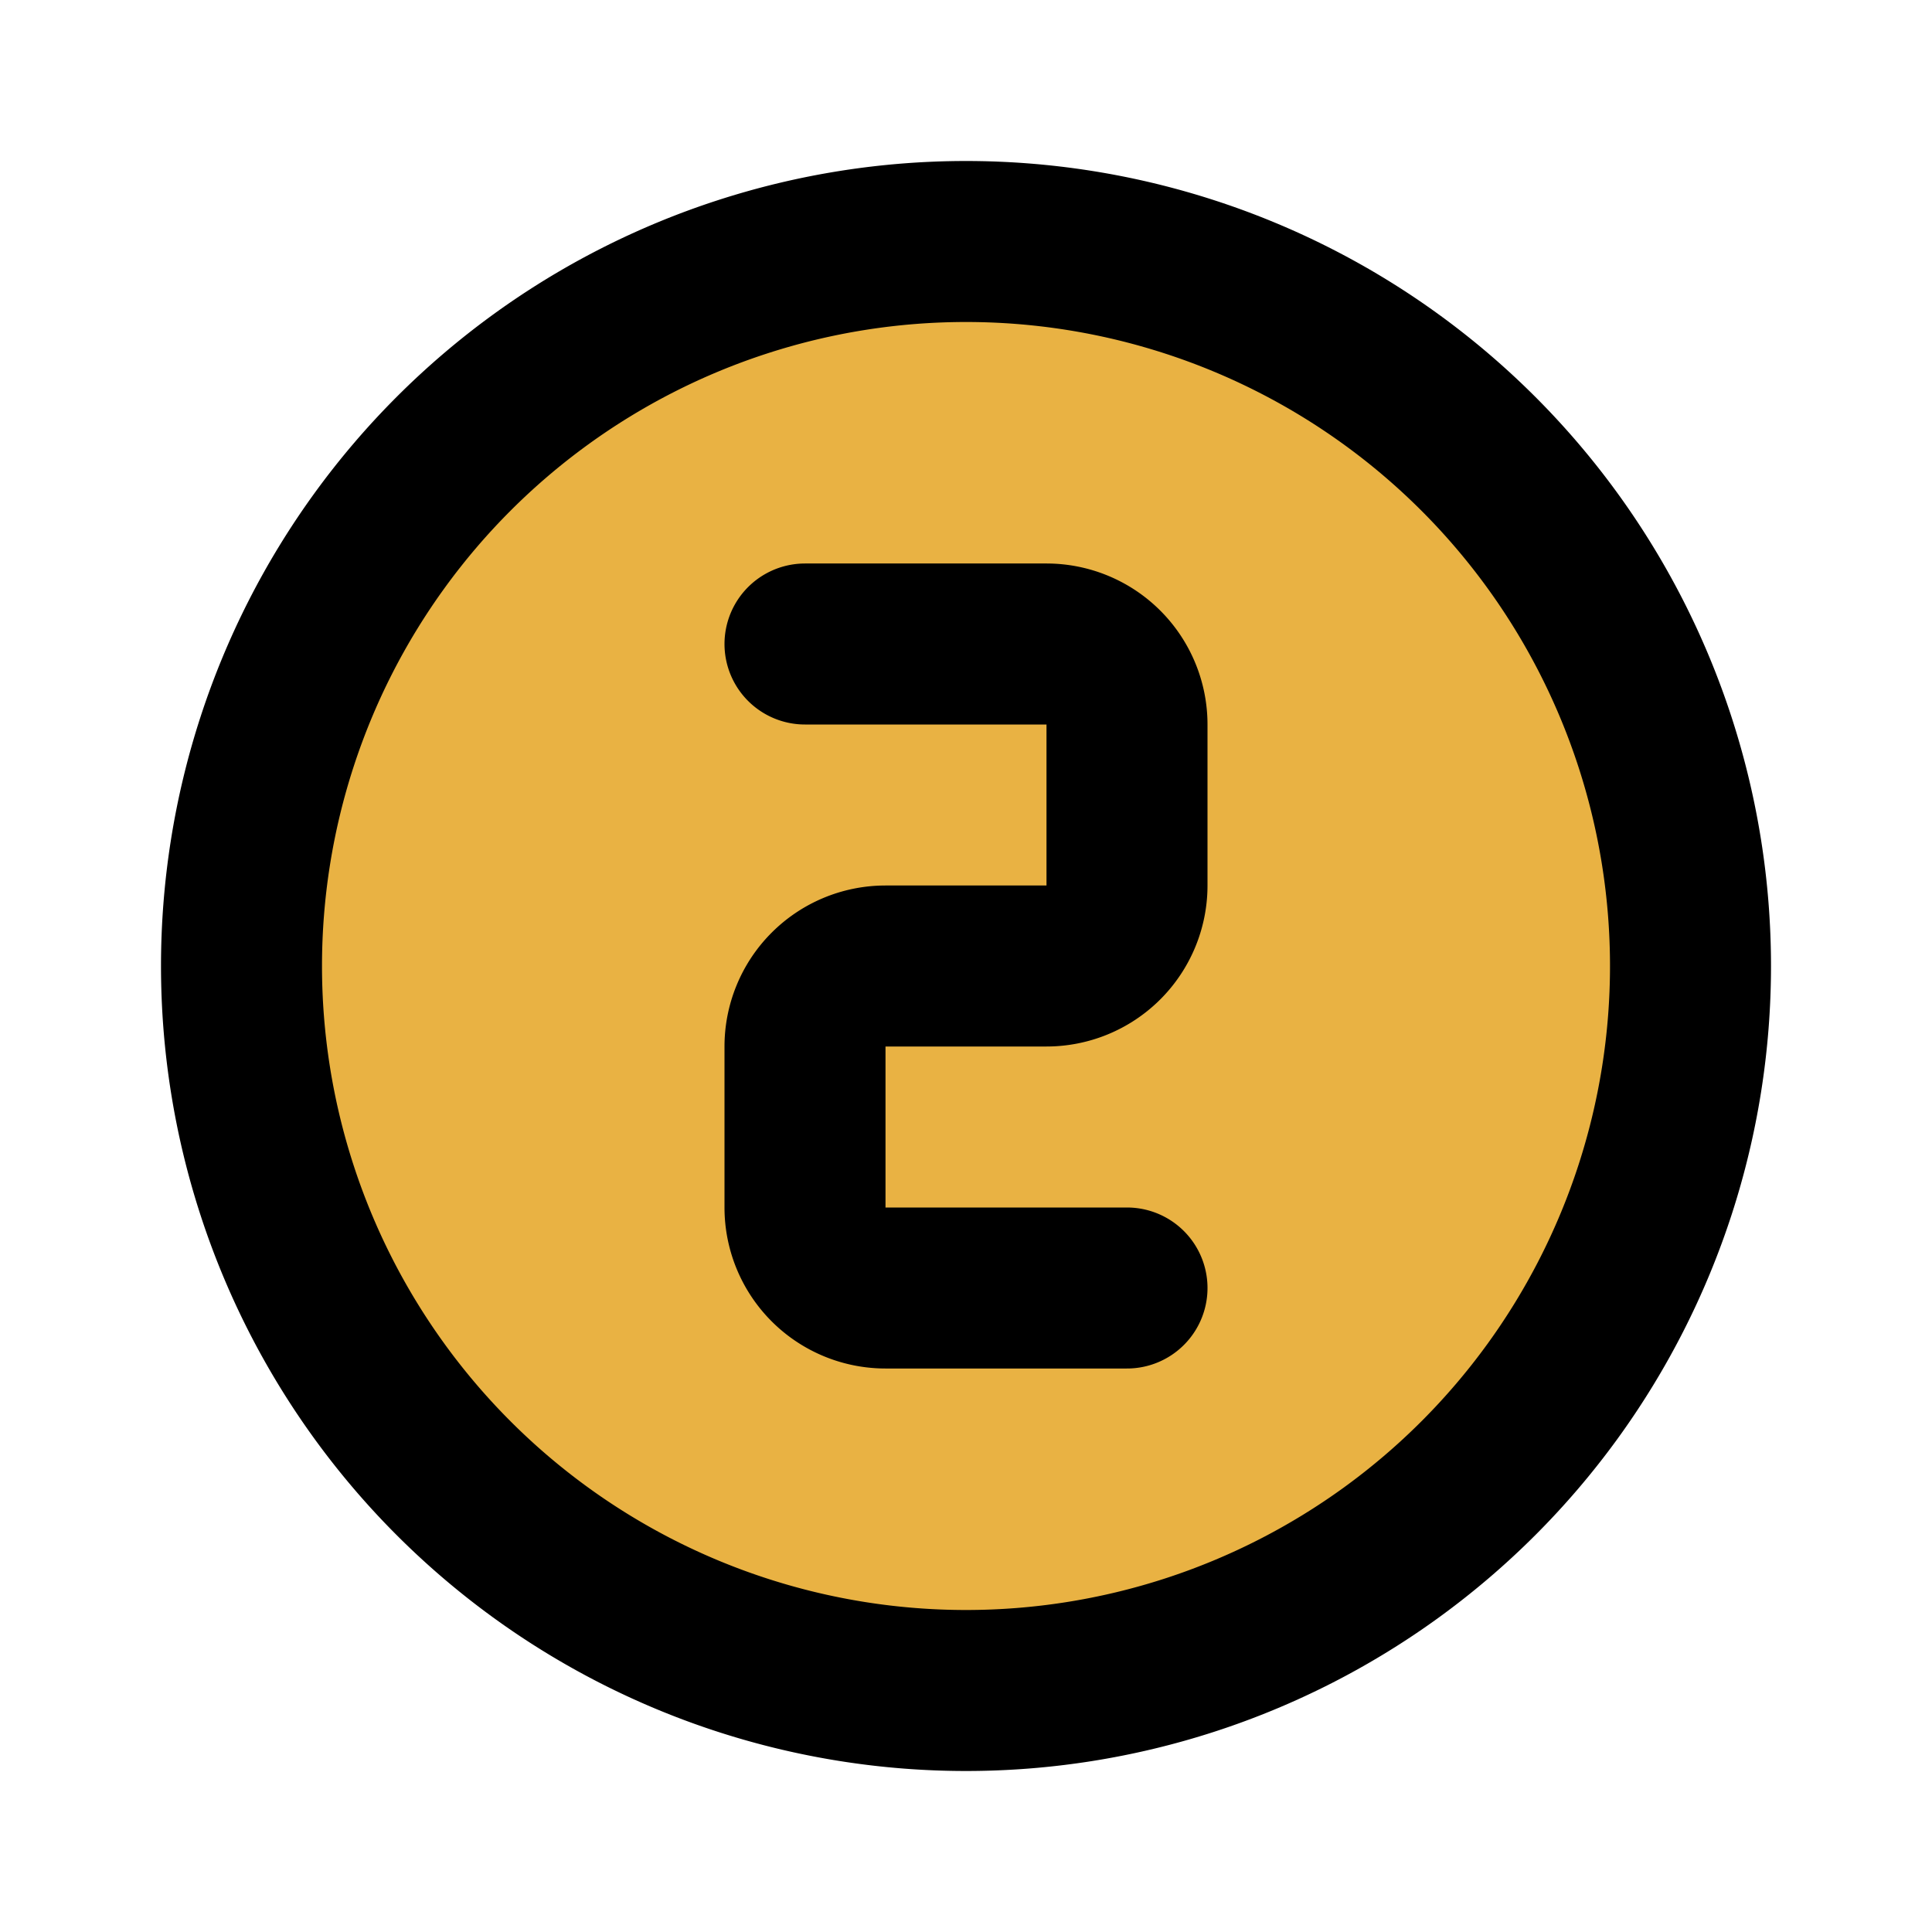 <svg xmlns="http://www.w3.org/2000/svg" class="icon icon-tabler icon-tabler-circle-number-2" width="24" height="24" viewBox="0 0 24 24" stroke-width="2" stroke="currentColor" fill="#E9B243" stroke-linecap="round" stroke-linejoin="round"><path stroke="none" d="M0 0h24v24H0z" fill="none"/><path d="M12 12m-9 0a9 9 0 1 0 18 0a9 9 0 1 0 -18 0" /><path d="M10 8h3a1 1 0 0 1 1 1v2a1 1 0 0 1 -1 1h-2a1 1 0 0 0 -1 1v2a1 1 0 0 0 1 1h3" /></svg>
